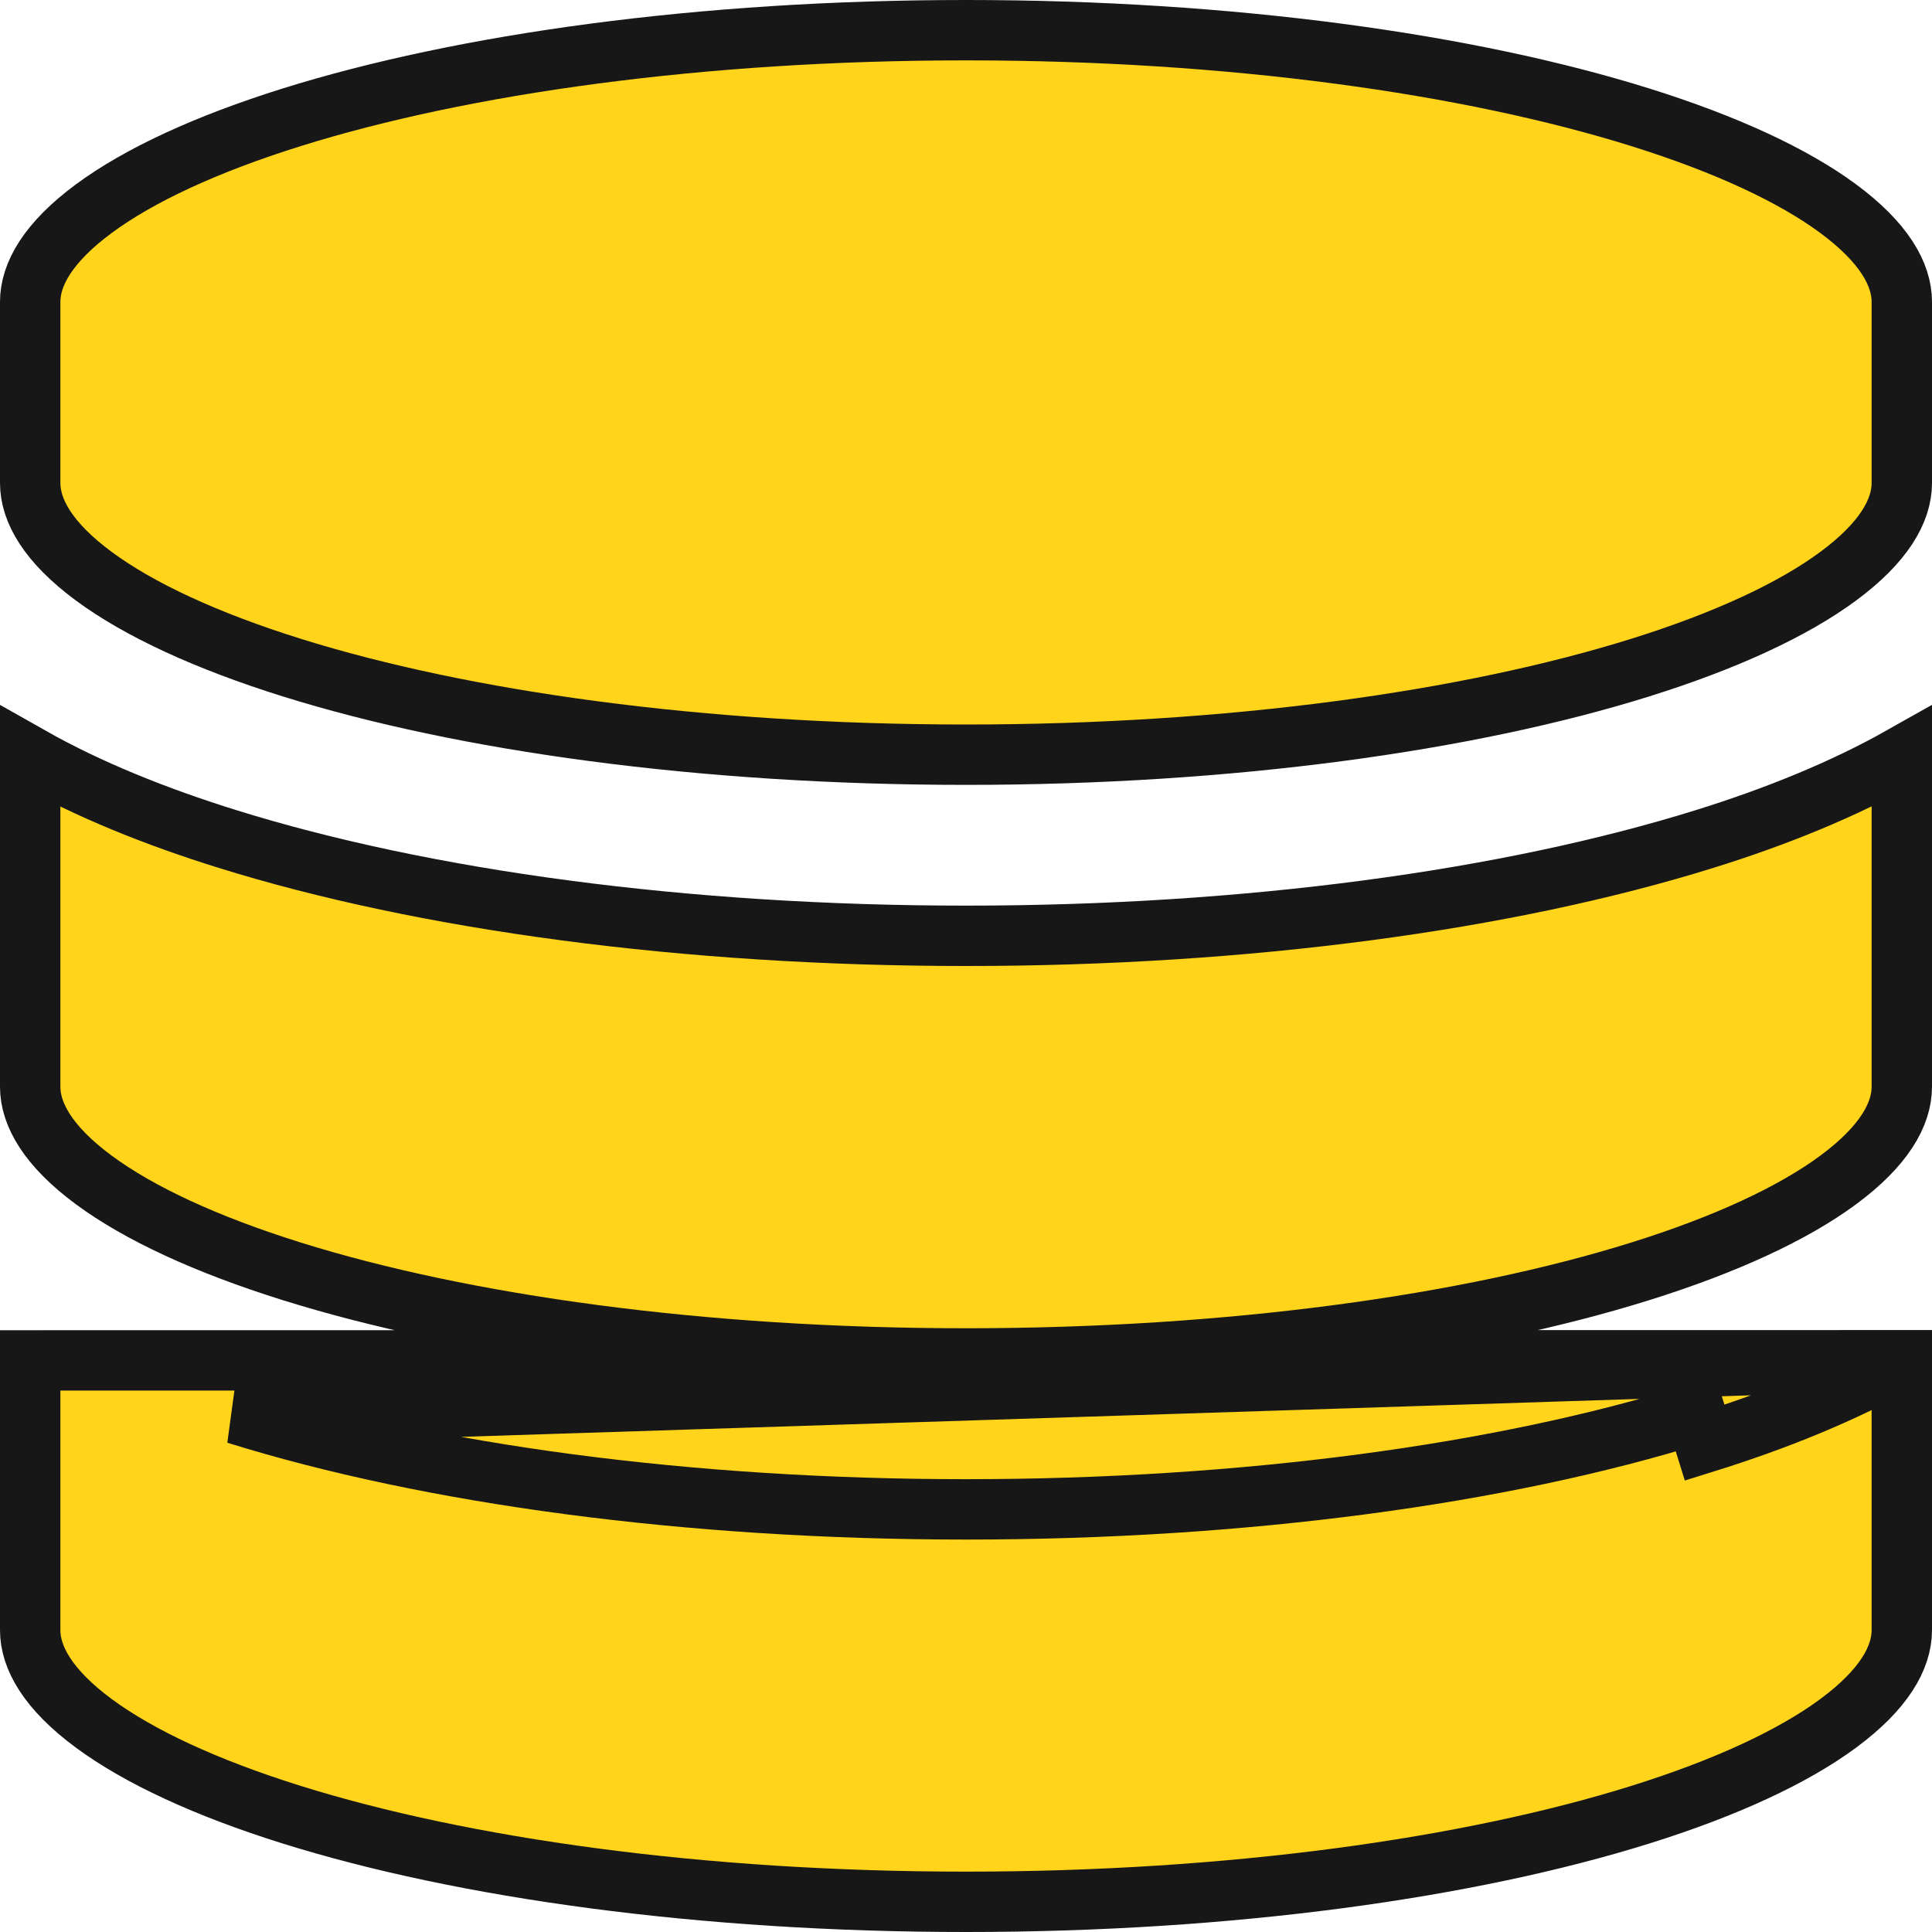 <svg width="48" height="48" viewBox="0 0 48 48" fill="none" xmlns="http://www.w3.org/2000/svg">
<g clip-path="url(#clip0_4_2)">
<path d="M47.25 33.795C45.8 34.614 44.121 35.293 42.352 35.844C42.352 35.844 42.352 35.844 42.352 35.844L42.129 35.128C37.318 36.628 30.911 37.5 24 37.5C17.089 37.5 10.682 36.628 5.871 35.128L47.25 33.795ZM47.25 33.795V40.5C47.25 41.186 46.804 41.978 45.668 42.817C44.547 43.645 42.877 44.422 40.746 45.088C36.494 46.417 30.573 47.25 24 47.25C17.427 47.25 11.506 46.417 7.254 45.088C5.123 44.422 3.453 43.645 2.332 42.817C1.196 41.978 0.75 41.186 0.75 40.5V33.799L47.25 33.795ZM47.25 7.5V12C47.25 12.686 46.804 13.478 45.668 14.317C44.547 15.145 42.877 15.922 40.746 16.588C36.494 17.917 30.573 18.75 24 18.75C17.427 18.75 11.506 17.917 7.254 16.588C5.123 15.922 3.453 15.145 2.332 14.317C1.196 13.478 0.75 12.686 0.75 12V7.5C0.75 6.814 1.196 6.022 2.332 5.183C3.453 4.355 5.123 3.578 7.254 2.912C11.506 1.583 17.427 0.75 24 0.75C30.573 0.75 36.494 1.583 40.746 2.912C42.877 3.578 44.547 4.355 45.668 5.183C46.804 6.022 47.25 6.814 47.25 7.5ZM42.352 20.844C44.121 20.294 45.8 19.614 47.25 18.796V27C47.25 27.686 46.804 28.478 45.668 29.317C44.547 30.145 42.877 30.922 40.746 31.588C36.494 32.917 30.573 33.75 24 33.75C17.427 33.75 11.506 32.917 7.254 31.588C5.123 30.922 3.453 30.145 2.332 29.317C1.196 28.478 0.75 27.686 0.75 27V18.799C2.202 19.621 3.882 20.294 5.649 20.844C10.549 22.372 17.035 23.25 24 23.25C30.965 23.25 37.451 22.372 42.352 20.844Z" fill="#FFD41B" stroke="#171718" stroke-width="1.5"/>
</g>
<defs>
<clipPath id="clip0_4_2">
<rect width="48" height="48" fill="white"/>
</clipPath>
</defs>
</svg>
